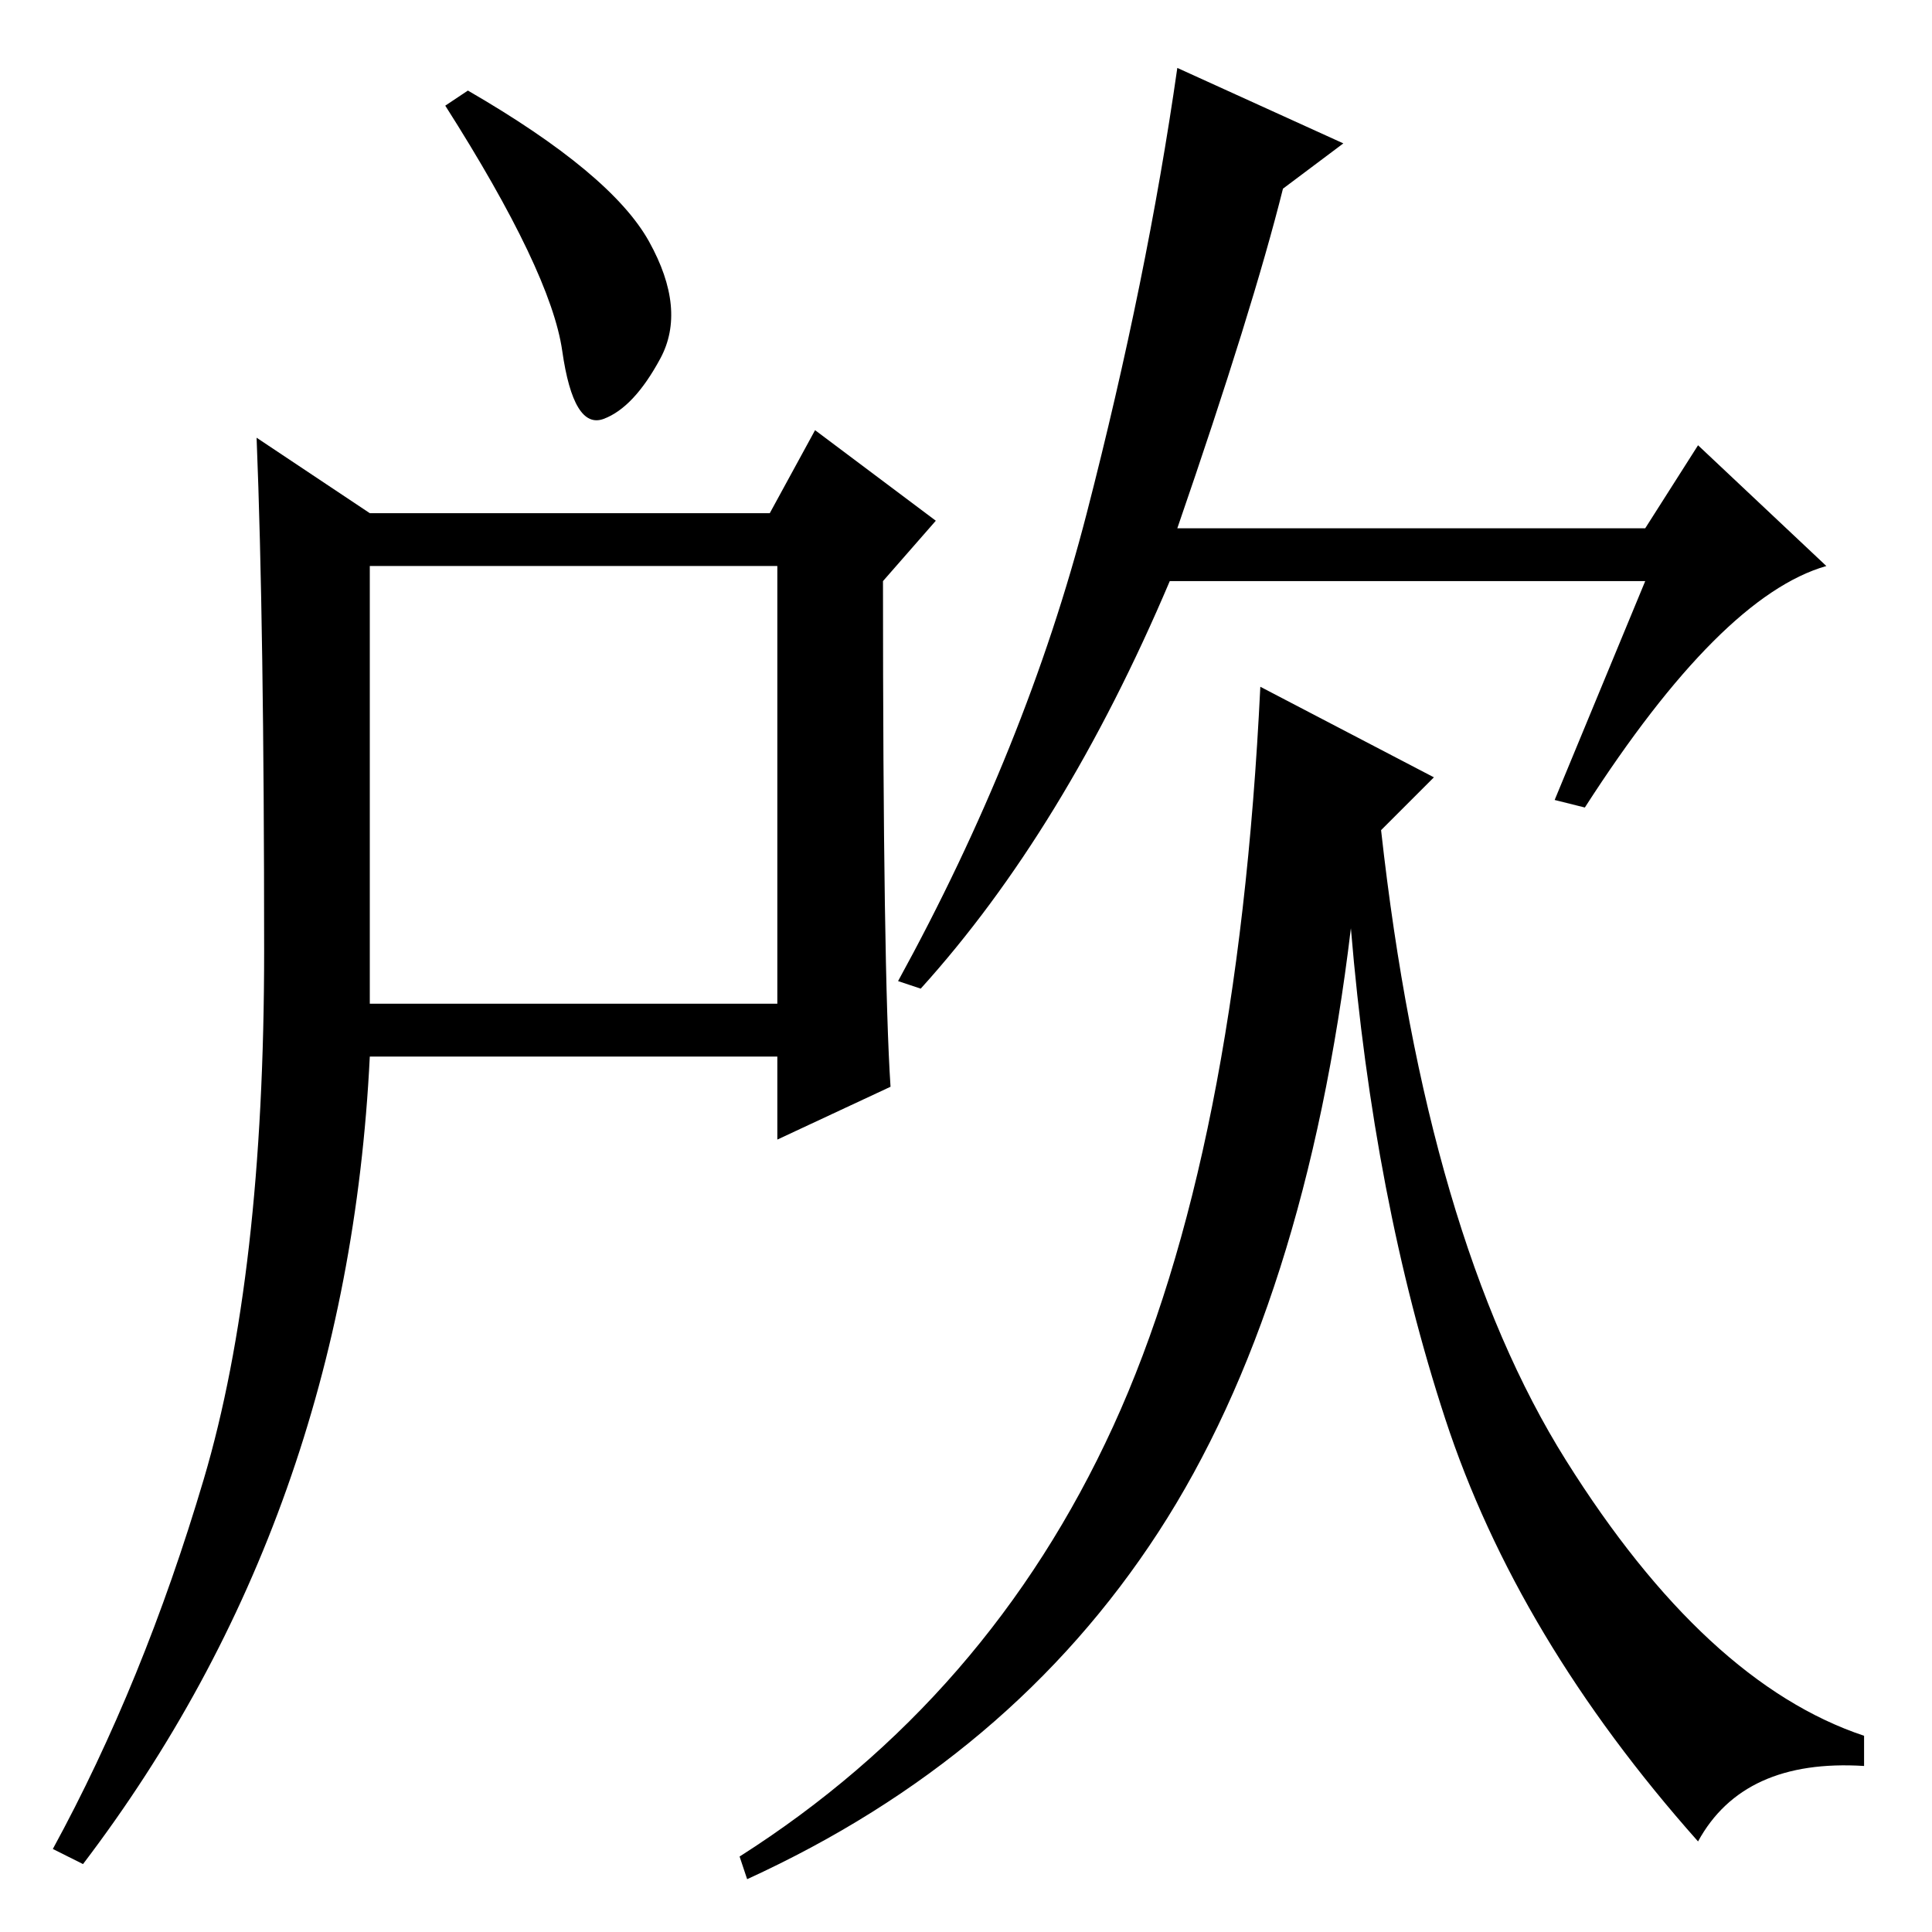 <?xml version="1.0" standalone="no"?>
<!DOCTYPE svg PUBLIC "-//W3C//DTD SVG 1.1//EN" "http://www.w3.org/Graphics/SVG/1.1/DTD/svg11.dtd" >
<svg xmlns="http://www.w3.org/2000/svg" xmlns:xlink="http://www.w3.org/1999/xlink" version="1.1" viewBox="0 -36 256 256">
  <g transform="matrix(1 0 0 -1 0 220)">
   <path fill="currentColor"
d="M86 224q5 -9 1.5 -15.5t-7.5 -8t-5.5 9t-15.5 32.5l3 2q19 -11 24 -20zM49 123h54v58h-54v-58zM27 60q8 27 8 70t-1 68l15 -10h53l6 11l16 -12l-7 -8q0 -52 1 -67l-15 -7v11h-54q-3 -61 -38 -107l-4 2q12 22 20 49zM156 186h62l7 11l17 -16q-14 -4 -32 -32l-4 1l12 29
h-63q-14 -33 -33 -54l-3 1q17 31 25 62t12 59l22 -10l-8 -6q-4 -16 -14 -45zM190 153l-7 -7q6 -54 24.5 -83.5t39.5 -36.5v-4q-16 1 -22 -10q-24 27 -33.5 56t-12.5 65q-6 -50 -25.5 -80t-54.5 -46l-1 3q33 21 49.5 57t19.5 98z" />
  </g>

</svg>
